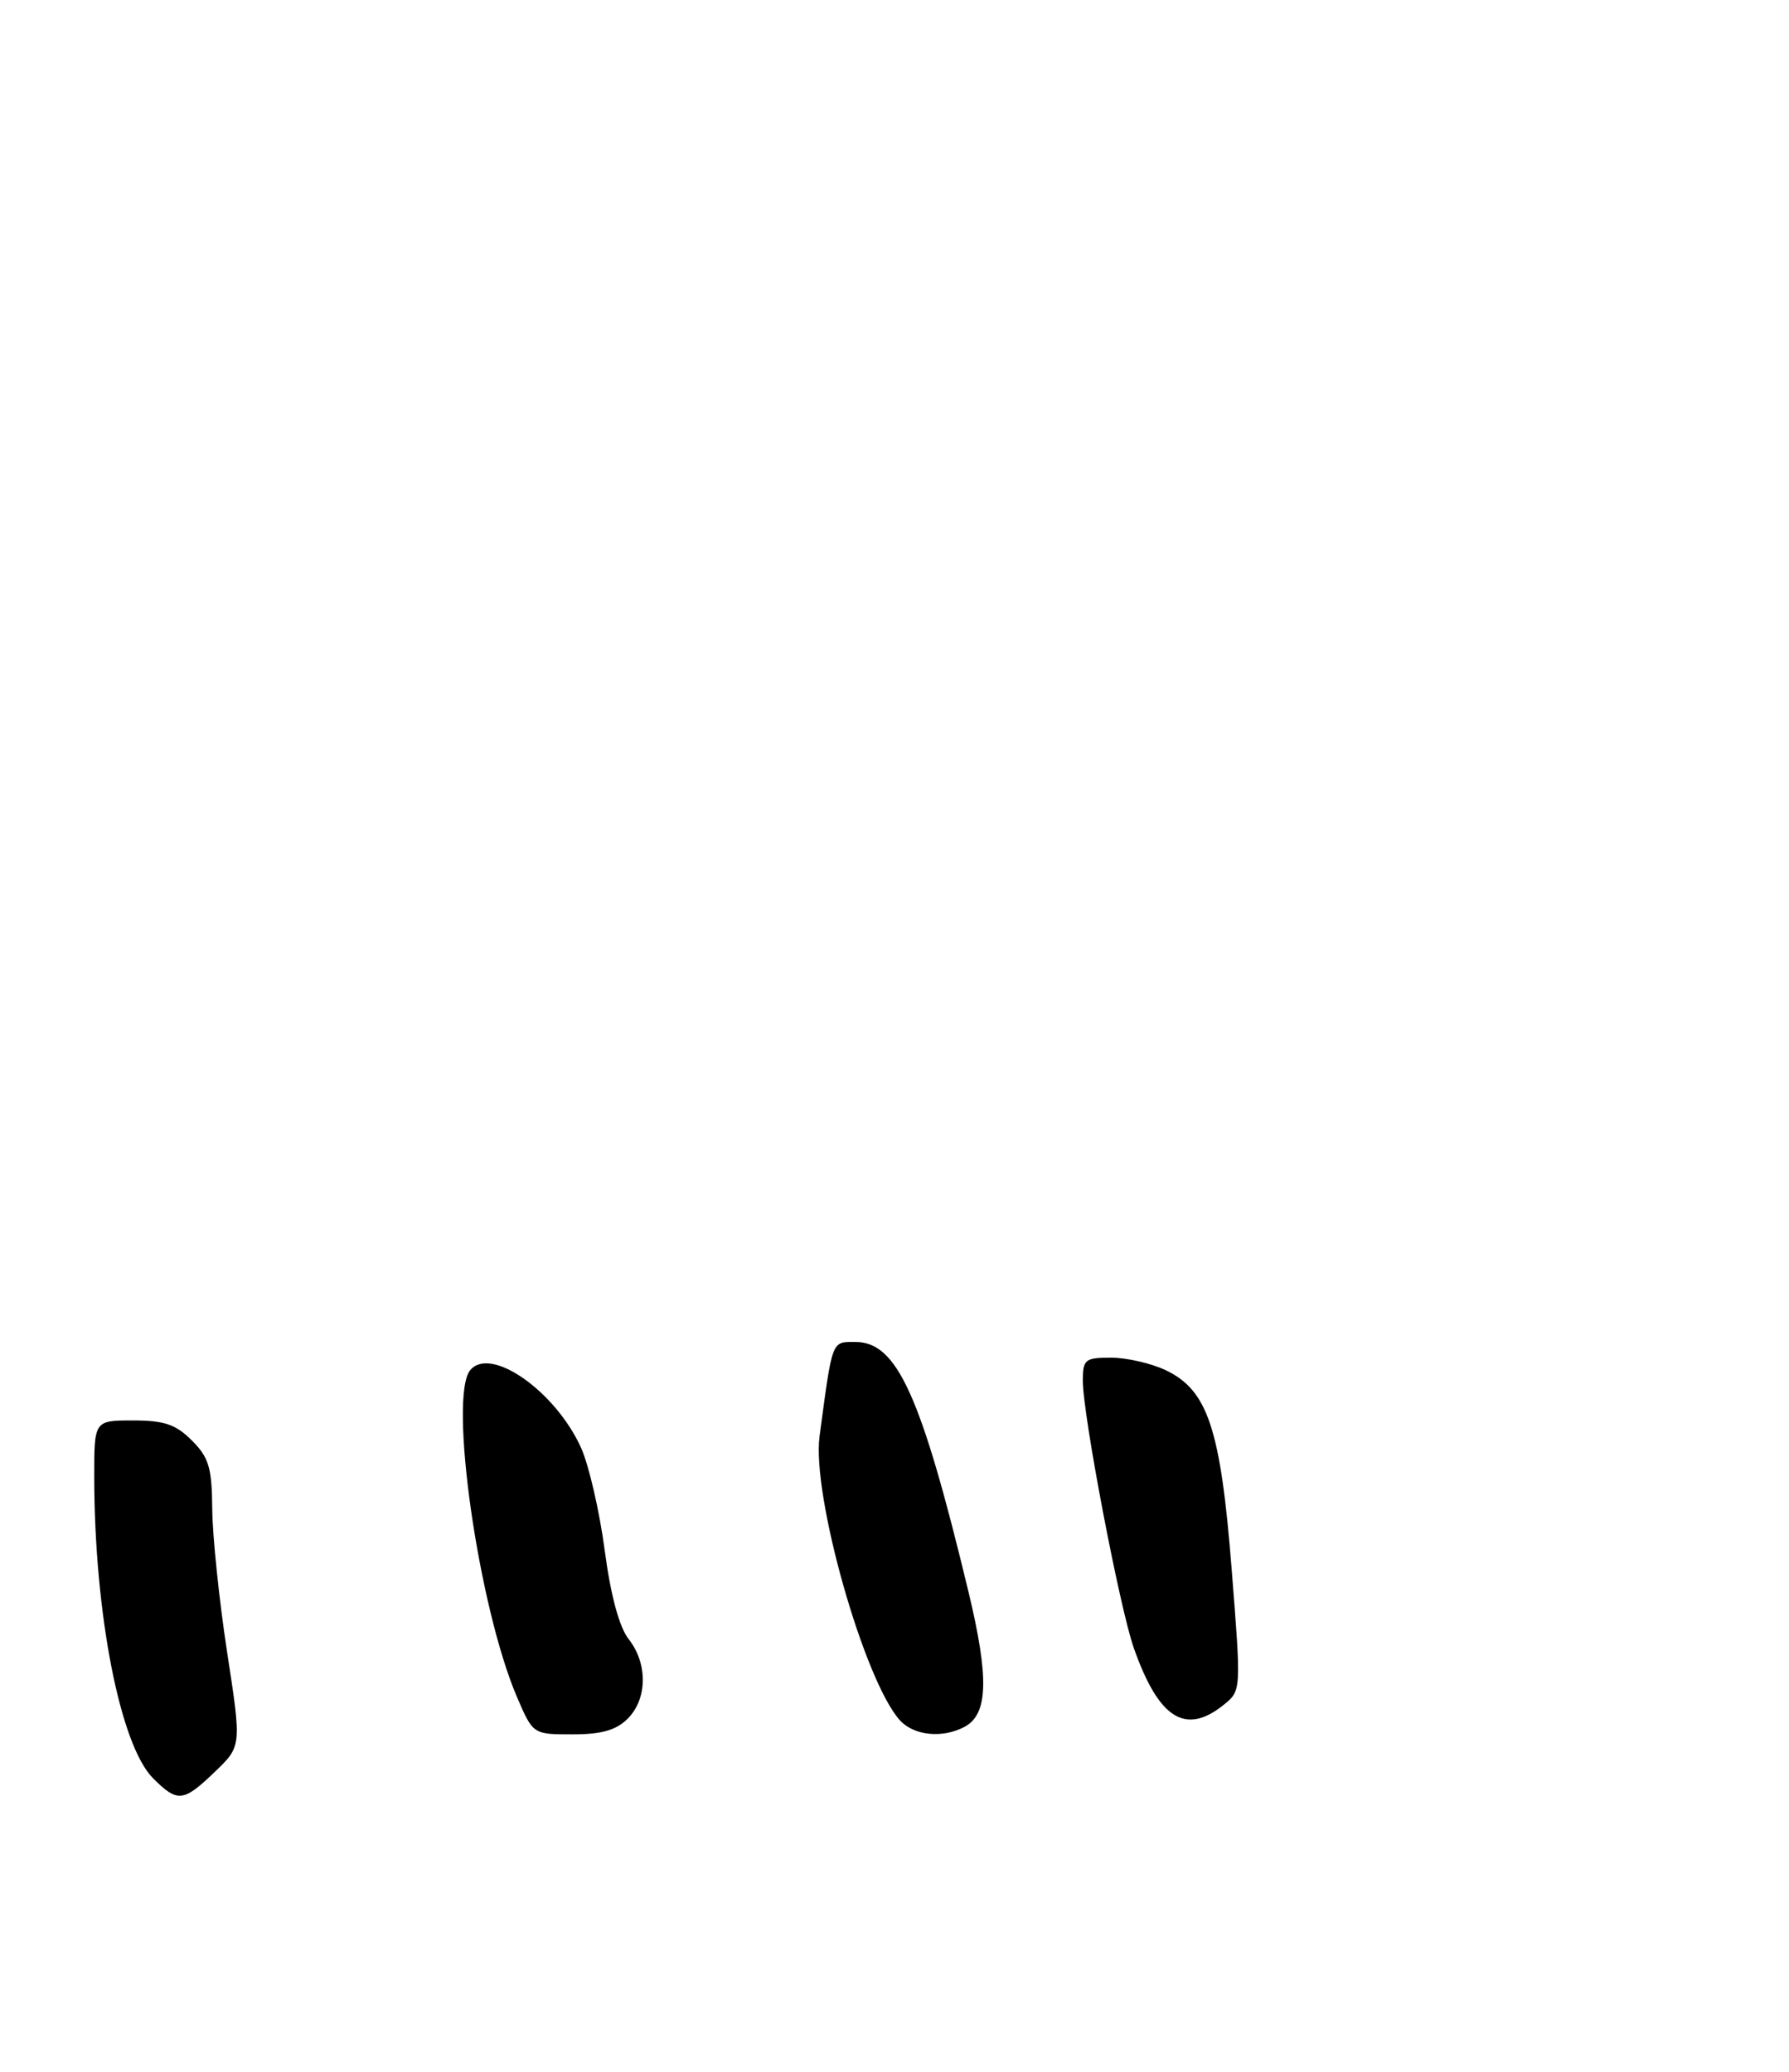 <?xml version="1.0" encoding="UTF-8" standalone="no"?>
<!DOCTYPE svg PUBLIC "-//W3C//DTD SVG 1.1//EN" "http://www.w3.org/Graphics/SVG/1.1/DTD/svg11.dtd" >
<svg xmlns="http://www.w3.org/2000/svg" xmlns:xlink="http://www.w3.org/1999/xlink" version="1.1" viewBox="0 0 228 264">
 <g >
 <path fill="currentColor"
d=" M 27.41 225.75 C 30.79 222.50 30.79 222.50 28.94 210.50 C 27.93 203.90 27.08 195.71 27.05 192.30 C 27.01 187.02 26.62 185.71 24.45 183.55 C 22.41 181.50 20.93 181.00 16.95 181.00 C 12.00 181.00 12.00 181.00 12.01 188.25 C 12.03 205.61 15.31 222.40 19.51 226.60 C 22.63 229.72 23.37 229.64 27.41 225.75 Z  M 80.00 219.00 C 82.51 216.49 82.57 211.99 80.13 208.88 C 78.92 207.34 77.83 203.32 77.06 197.50 C 76.40 192.55 75.05 186.70 74.06 184.50 C 70.80 177.27 62.52 171.46 59.93 174.59 C 57.14 177.95 60.98 204.80 65.89 216.25 C 67.93 221.00 67.93 221.00 72.96 221.00 C 76.67 221.00 78.53 220.47 80.00 219.00 Z  M 122.93 220.04 C 125.94 218.43 126.07 213.82 123.43 202.84 C 117.39 177.76 114.33 171.00 109.02 171.00 C 105.96 171.00 106.11 170.59 104.45 183.01 C 103.44 190.52 110.14 214.18 114.69 219.21 C 116.47 221.17 120.12 221.54 122.93 220.04 Z  M 155.99 217.21 C 158.19 215.43 158.19 215.40 156.97 199.96 C 155.56 182.06 153.93 177.14 148.55 174.59 C 146.71 173.72 143.58 173.00 141.60 173.00 C 138.28 173.00 138.00 173.23 138.00 175.93 C 138.00 180.30 142.69 204.86 144.50 210.00 C 147.68 219.03 151.10 221.17 155.99 217.21 Z "/>
</g>
</svg>